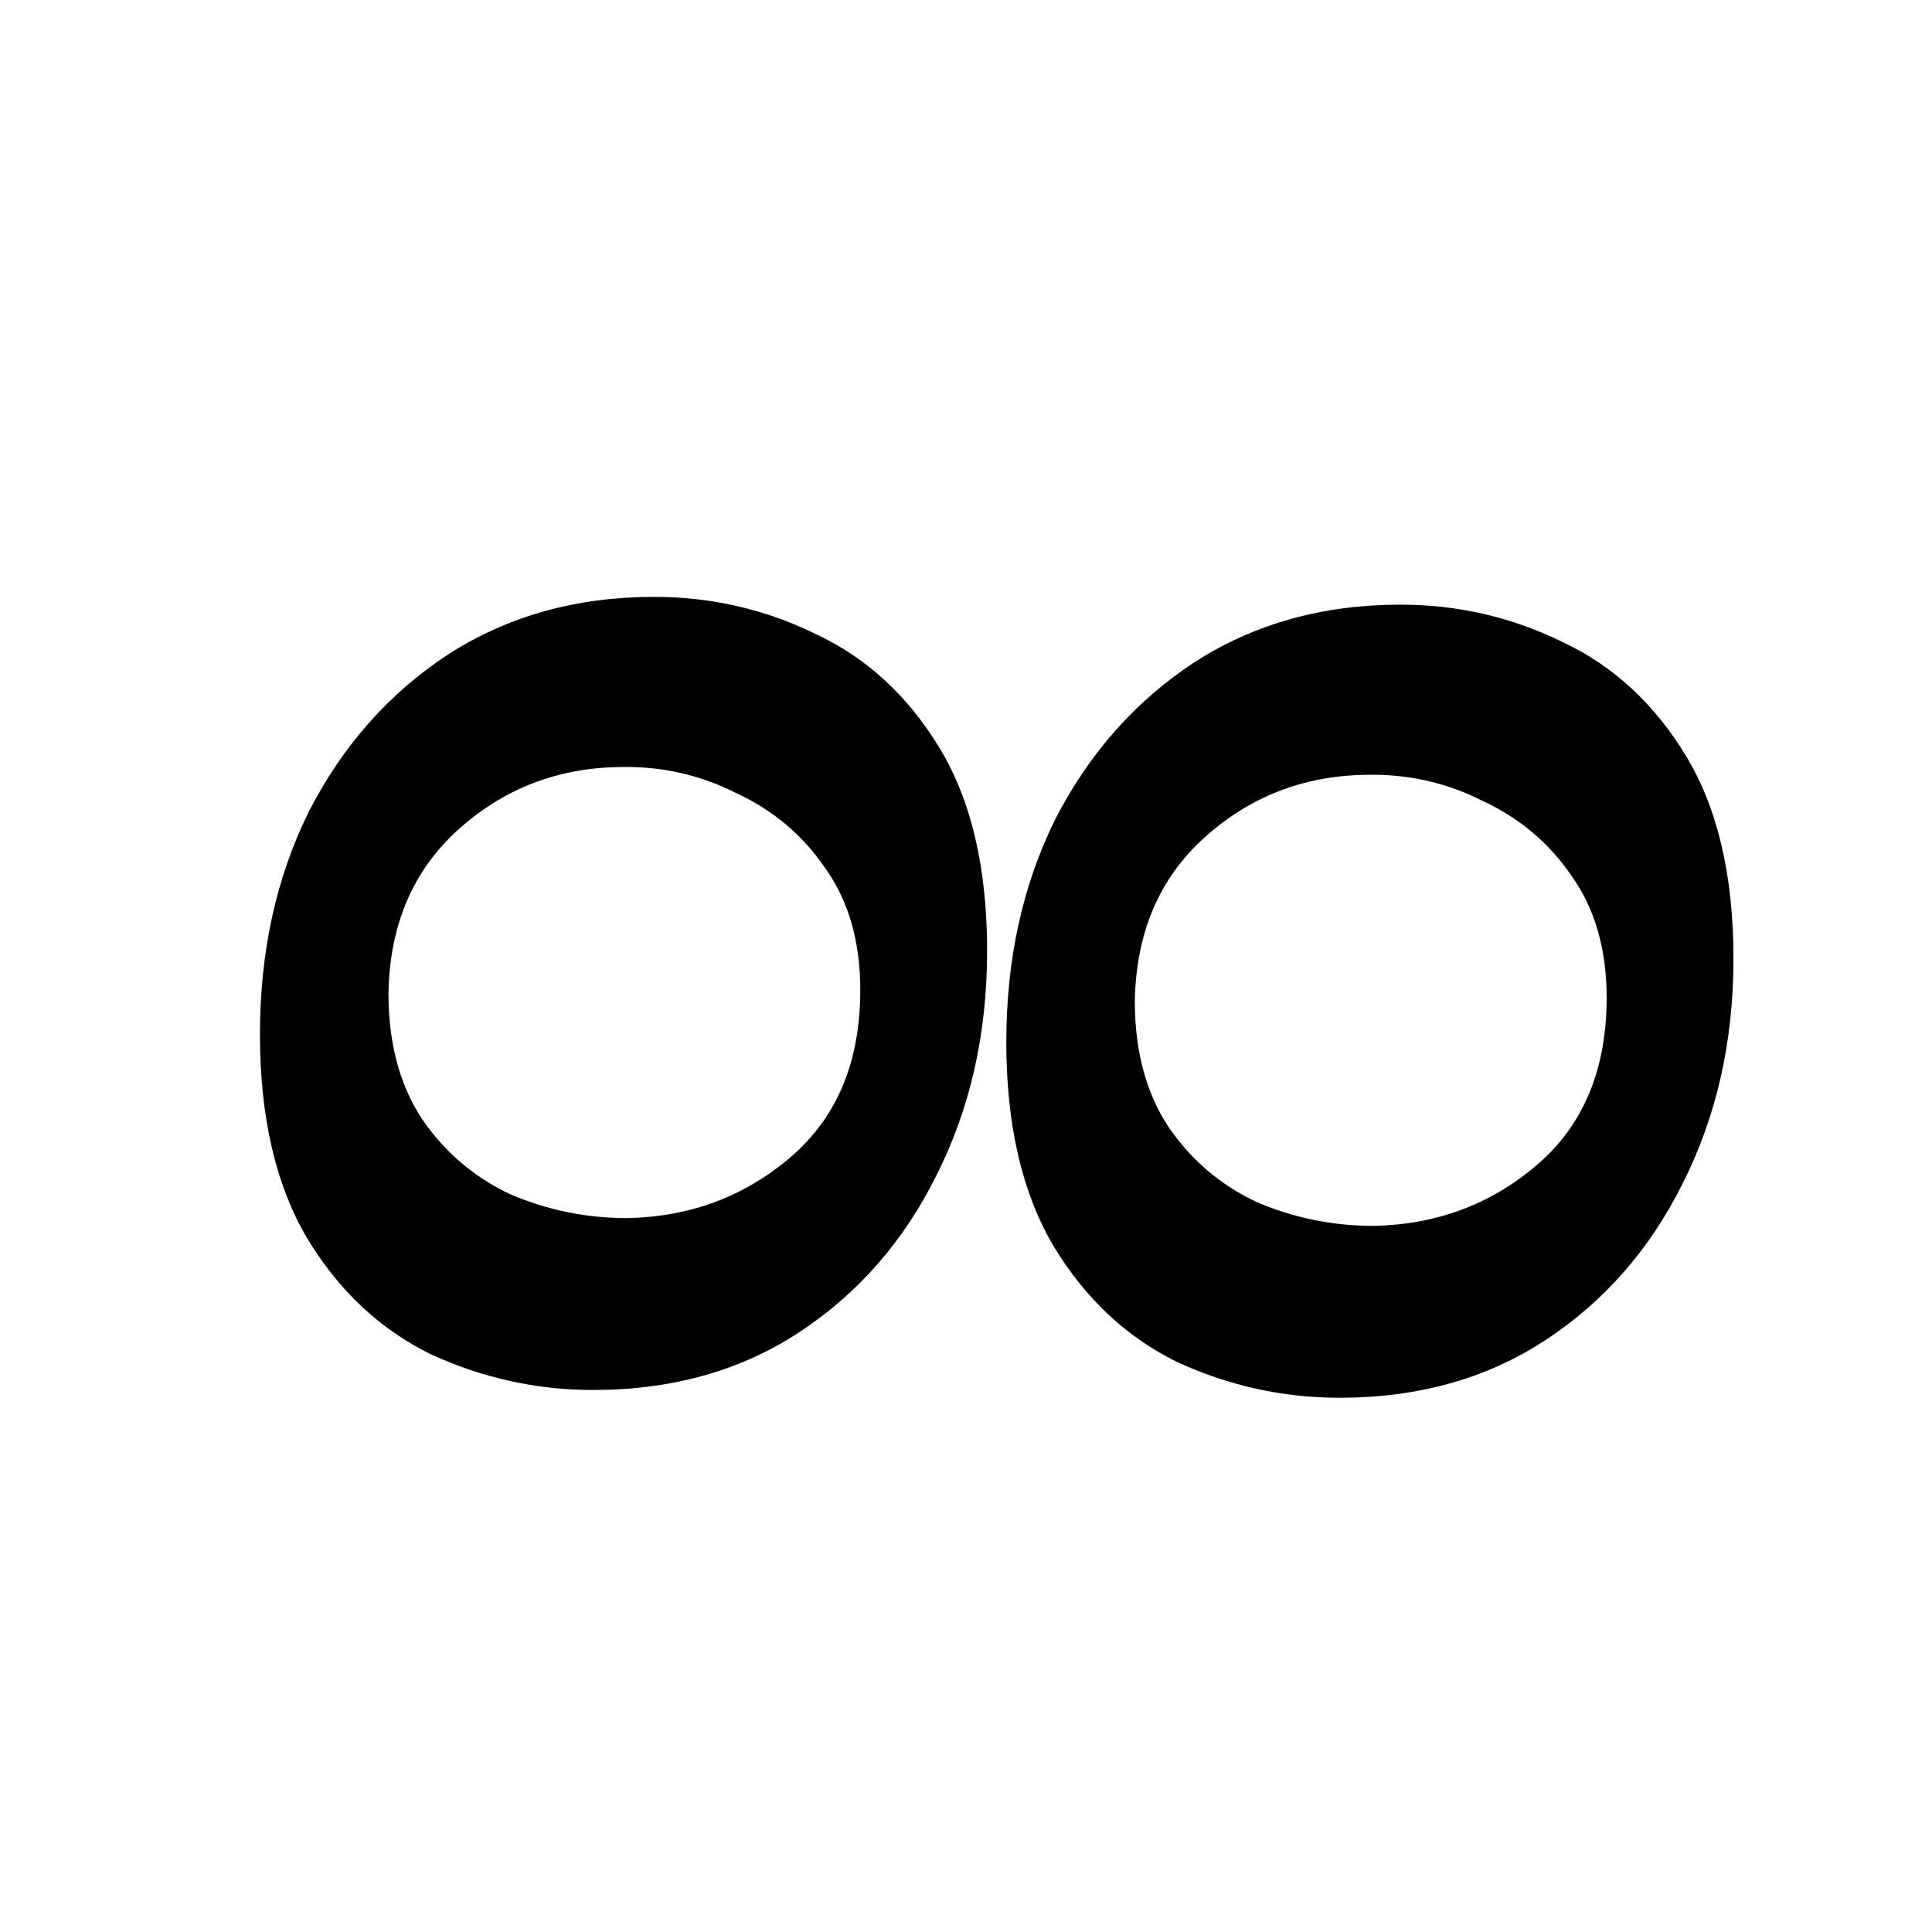 <?xml version="1.0" encoding="UTF-8" standalone="no"?>
<svg
   fill="none"
   height="272"
   viewBox="0 0 272 272"
   width="272"
   version="1.1"
   id="svg2"
   xml:space="preserve"
   xmlns="http://www.w3.org/2000/svg"
   xmlns:svg="http://www.w3.org/2000/svg"><defs
     id="defs2" /><g
     id="layer1"
     style="display:inline"><g
       style="display:inline;fill:none"
       id="g4"
       transform="matrix(0.93,0,0,0.936,-39.183,12.895)"><path
         d="m 131.917,195.296 c -8.533,0 -16.725,-1.792 -24.576,-5.376 -7.68,-3.755 -13.909,-9.557 -18.688,-17.408 -4.779,-8.021 -7.168,-18.261 -7.168,-30.72 0,-12.459 2.475,-23.637 7.424,-33.536 5.12,-9.899 12.117,-17.749 20.992,-23.552 9.045,-5.803 19.456,-8.704 31.232,-8.704 8.704,0 16.896,1.877 24.576,5.632 7.68,3.584 13.909,9.301 18.688,17.152 4.779,7.851 7.168,18.005 7.168,30.464 0,12.459 -2.56,23.723 -7.68,33.792 -4.949,9.899 -11.861,17.749 -20.736,23.552 -8.875,5.803 -19.285,8.704 -31.232,8.704 z m 5.12,-25.856 c 9.557,-0.171 17.835,-3.243 24.832,-9.216 6.997,-5.973 10.496,-14.336 10.496,-25.088 0,-7.339 -1.792,-13.483 -5.376,-18.432 -3.413,-4.949 -7.936,-8.704 -13.568,-11.264 -5.461,-2.731 -11.349,-4.011 -17.664,-3.84 -9.387,0.171 -17.493,3.328 -24.32,9.472 -6.827,6.144 -10.325,14.336 -10.496,24.576 0,7.509 1.707,13.824 5.12,18.944 3.413,4.949 7.851,8.704 13.312,11.264 5.632,2.389 11.52,3.584 17.664,3.584 z"
         fill="#000000"
         id="path1-3" /></g><g
       style="display:none;fill:none"
       id="g9"
       transform="matrix(0.939,0,0,0.968,58.205,8.206)"><path
         d="m 130.835,221.007 c -10.24,0 -18.688,-2.474 -25.344,-7.424 -6.485,-5.12 -11.264,-12.117 -14.336,-20.992 -3.072,-8.874 -4.779,-19.029 -5.12,-30.464 -0.341,-15.53 1.792,-29.952 6.4,-43.264 4.608,-13.482 11.094,-25.344 19.456,-35.584 8.363,-10.24 17.835,-18.176 28.416,-23.808 4.95,-2.56 10.24,-4.608 15.872,-6.144 5.632,-1.707 10.667,-2.475 15.104,-2.304 3.755,0.171 6.315,1.109 7.68,2.816 1.366,1.536 2.048,3.84 2.048,6.912 0,2.901 -0.512,5.973 -1.536,9.216 -0.853,3.072 -2.133,5.717 -3.84,7.936 -1.536,2.048 -3.413,3.072 -5.632,3.072 -1.365,0 -2.56,-0.171 -3.584,-0.512 -0.682,-0.171 -1.45,-0.256 -2.304,-0.256 -0.853,-0.171 -1.962,-0.256 -3.328,-0.256 -11.093,0 -21.248,3.755 -30.464,11.264 -9.216,7.339 -15.786,17.579 -19.712,30.72 4.95,-4.096 10.07,-6.997 15.36,-8.704 5.291,-1.877 10.838,-2.816 16.64,-2.816 12.971,0 23.211,4.267 30.72,12.8 7.68,8.534 11.606,20.395 11.776,35.584 0.171,11.264 -2.048,21.675 -6.656,31.232 -4.437,9.387 -10.752,16.896 -18.944,22.528 -8.192,5.632 -17.749,8.448 -28.672,8.448 z m 6.912,-26.624 c 8.534,0 15.446,-2.645 20.736,-7.936 5.291,-5.461 7.851,-12.458 7.68,-20.992 -0.17,-9.045 -3.157,-16.042 -8.96,-20.992 -5.802,-5.12 -12.97,-7.68 -21.504,-7.68 -5.461,0 -10.666,1.024 -15.616,3.072 -4.778,2.048 -9.301,4.95 -13.568,8.704 -0.682,7.851 0,15.275 2.048,22.272 2.219,6.998 5.803,12.715 10.752,17.152 4.95,4.267 11.094,6.4 18.432,6.4 z"
         fill="#000000"
         id="path1-6" /></g><g
       style="display:inline;fill:none"
       id="g12"
       transform="matrix(0.93,0,0,0.936,65.895,13.99)"><path
         d="m 131.917,195.296 c -8.533,0 -16.725,-1.792 -24.576,-5.376 -7.68,-3.755 -13.909,-9.557 -18.688,-17.408 -4.779,-8.021 -7.168,-18.261 -7.168,-30.72 0,-12.459 2.475,-23.637 7.424,-33.536 5.12,-9.899 12.117,-17.749 20.992,-23.552 9.045,-5.803 19.456,-8.704 31.232,-8.704 8.704,0 16.896,1.877 24.576,5.632 7.68,3.584 13.909,9.301 18.688,17.152 4.779,7.851 7.168,18.005 7.168,30.464 0,12.459 -2.56,23.723 -7.68,33.792 -4.949,9.899 -11.861,17.749 -20.736,23.552 -8.875,5.803 -19.285,8.704 -31.232,8.704 z m 5.12,-25.856 c 9.557,-0.171 17.835,-3.243 24.832,-9.216 6.997,-5.973 10.496,-14.336 10.496,-25.088 0,-7.339 -1.792,-13.483 -5.376,-18.432 -3.413,-4.949 -7.936,-8.704 -13.568,-11.264 -5.461,-2.731 -11.349,-4.011 -17.664,-3.84 -9.387,0.171 -17.493,3.328 -24.32,9.472 -6.827,6.144 -10.325,14.336 -10.496,24.576 0,7.509 1.707,13.824 5.12,18.944 3.413,4.949 7.851,8.704 13.312,11.264 5.632,2.389 11.52,3.584 17.664,3.584 z"
         fill="#000000"
         id="path12" /></g></g></svg>

